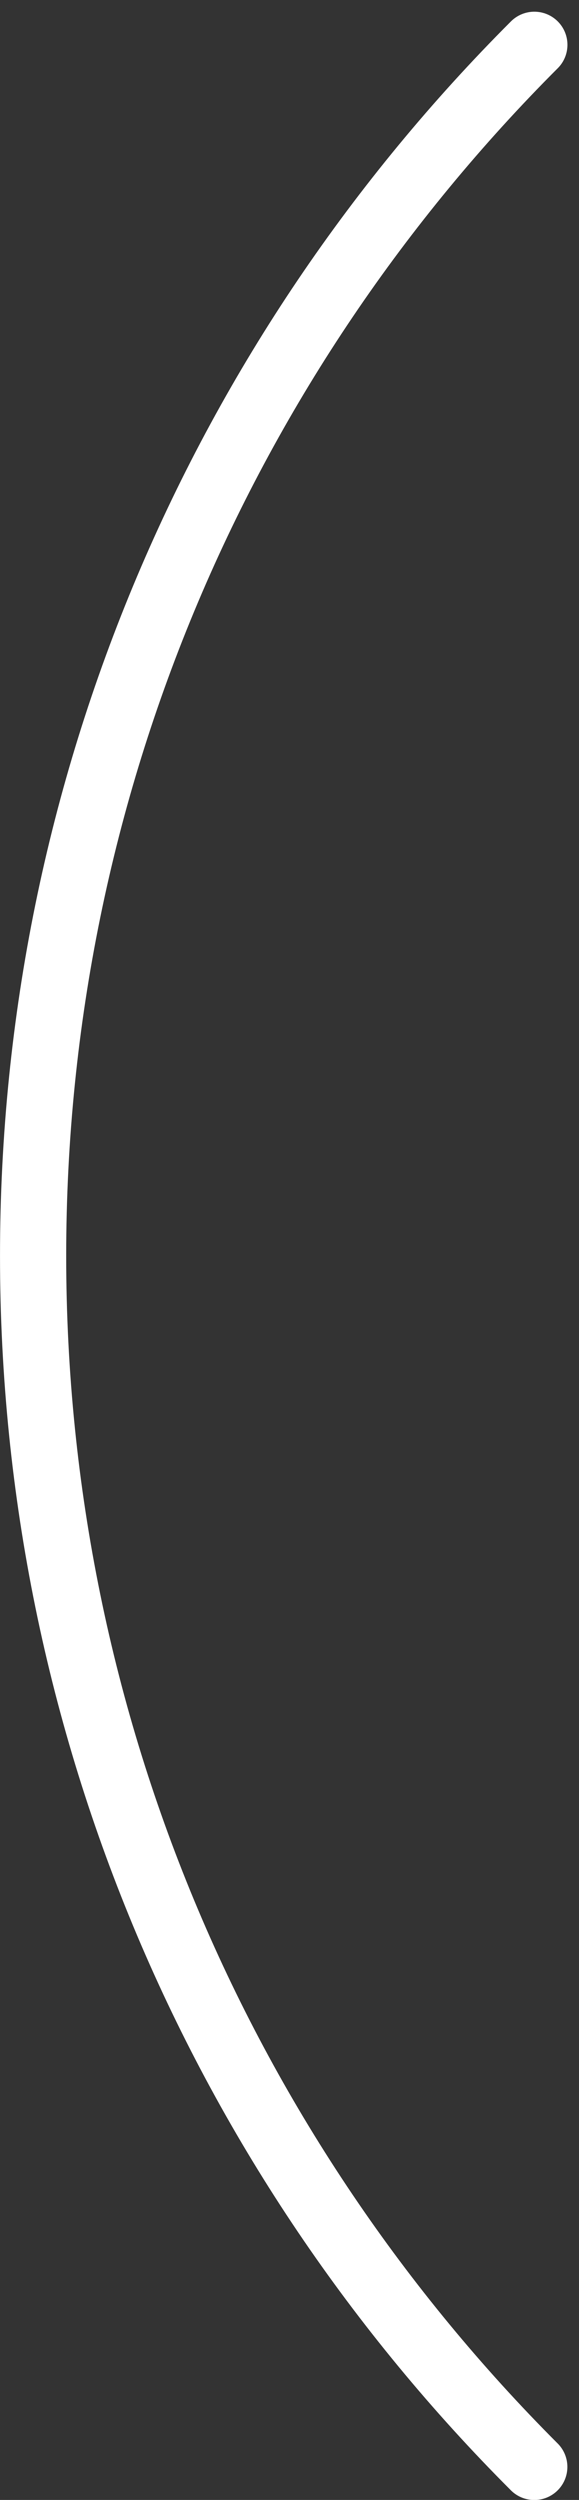 <?xml version="1.0" encoding="UTF-8"?>
<svg width="35px" height="151px" viewBox="0 0 35 151" version="1.1" xmlns="http://www.w3.org/2000/svg" xmlns:xlink="http://www.w3.org/1999/xlink">
    <rect x="0" y="0" width="35" height="151" fill="#333333" stroke="none"/>
    <!-- Generator: Sketch 62 (91390) - https://sketch.com -->
    <title>18_indicator-echo/indicator_left</title>
    <desc>Created with Sketch.</desc>
    <g id="crosshairs" stroke="none" stroke-width="1" fill="none" fill-rule="evenodd" stroke-linecap="round">
        <g id="18_indicator-echo" transform="translate(-150, -180)" stroke="#FFFFFF" stroke-width="4">
            <path d="M182.301,182.707 C163.579,201.427 152.001,227.291 152.001,255.859 C152.001,284.423 163.579,310.285 182.297,329.005" id="18_indicator-echo/indicator_left"></path>
        </g>
    </g>
</svg>